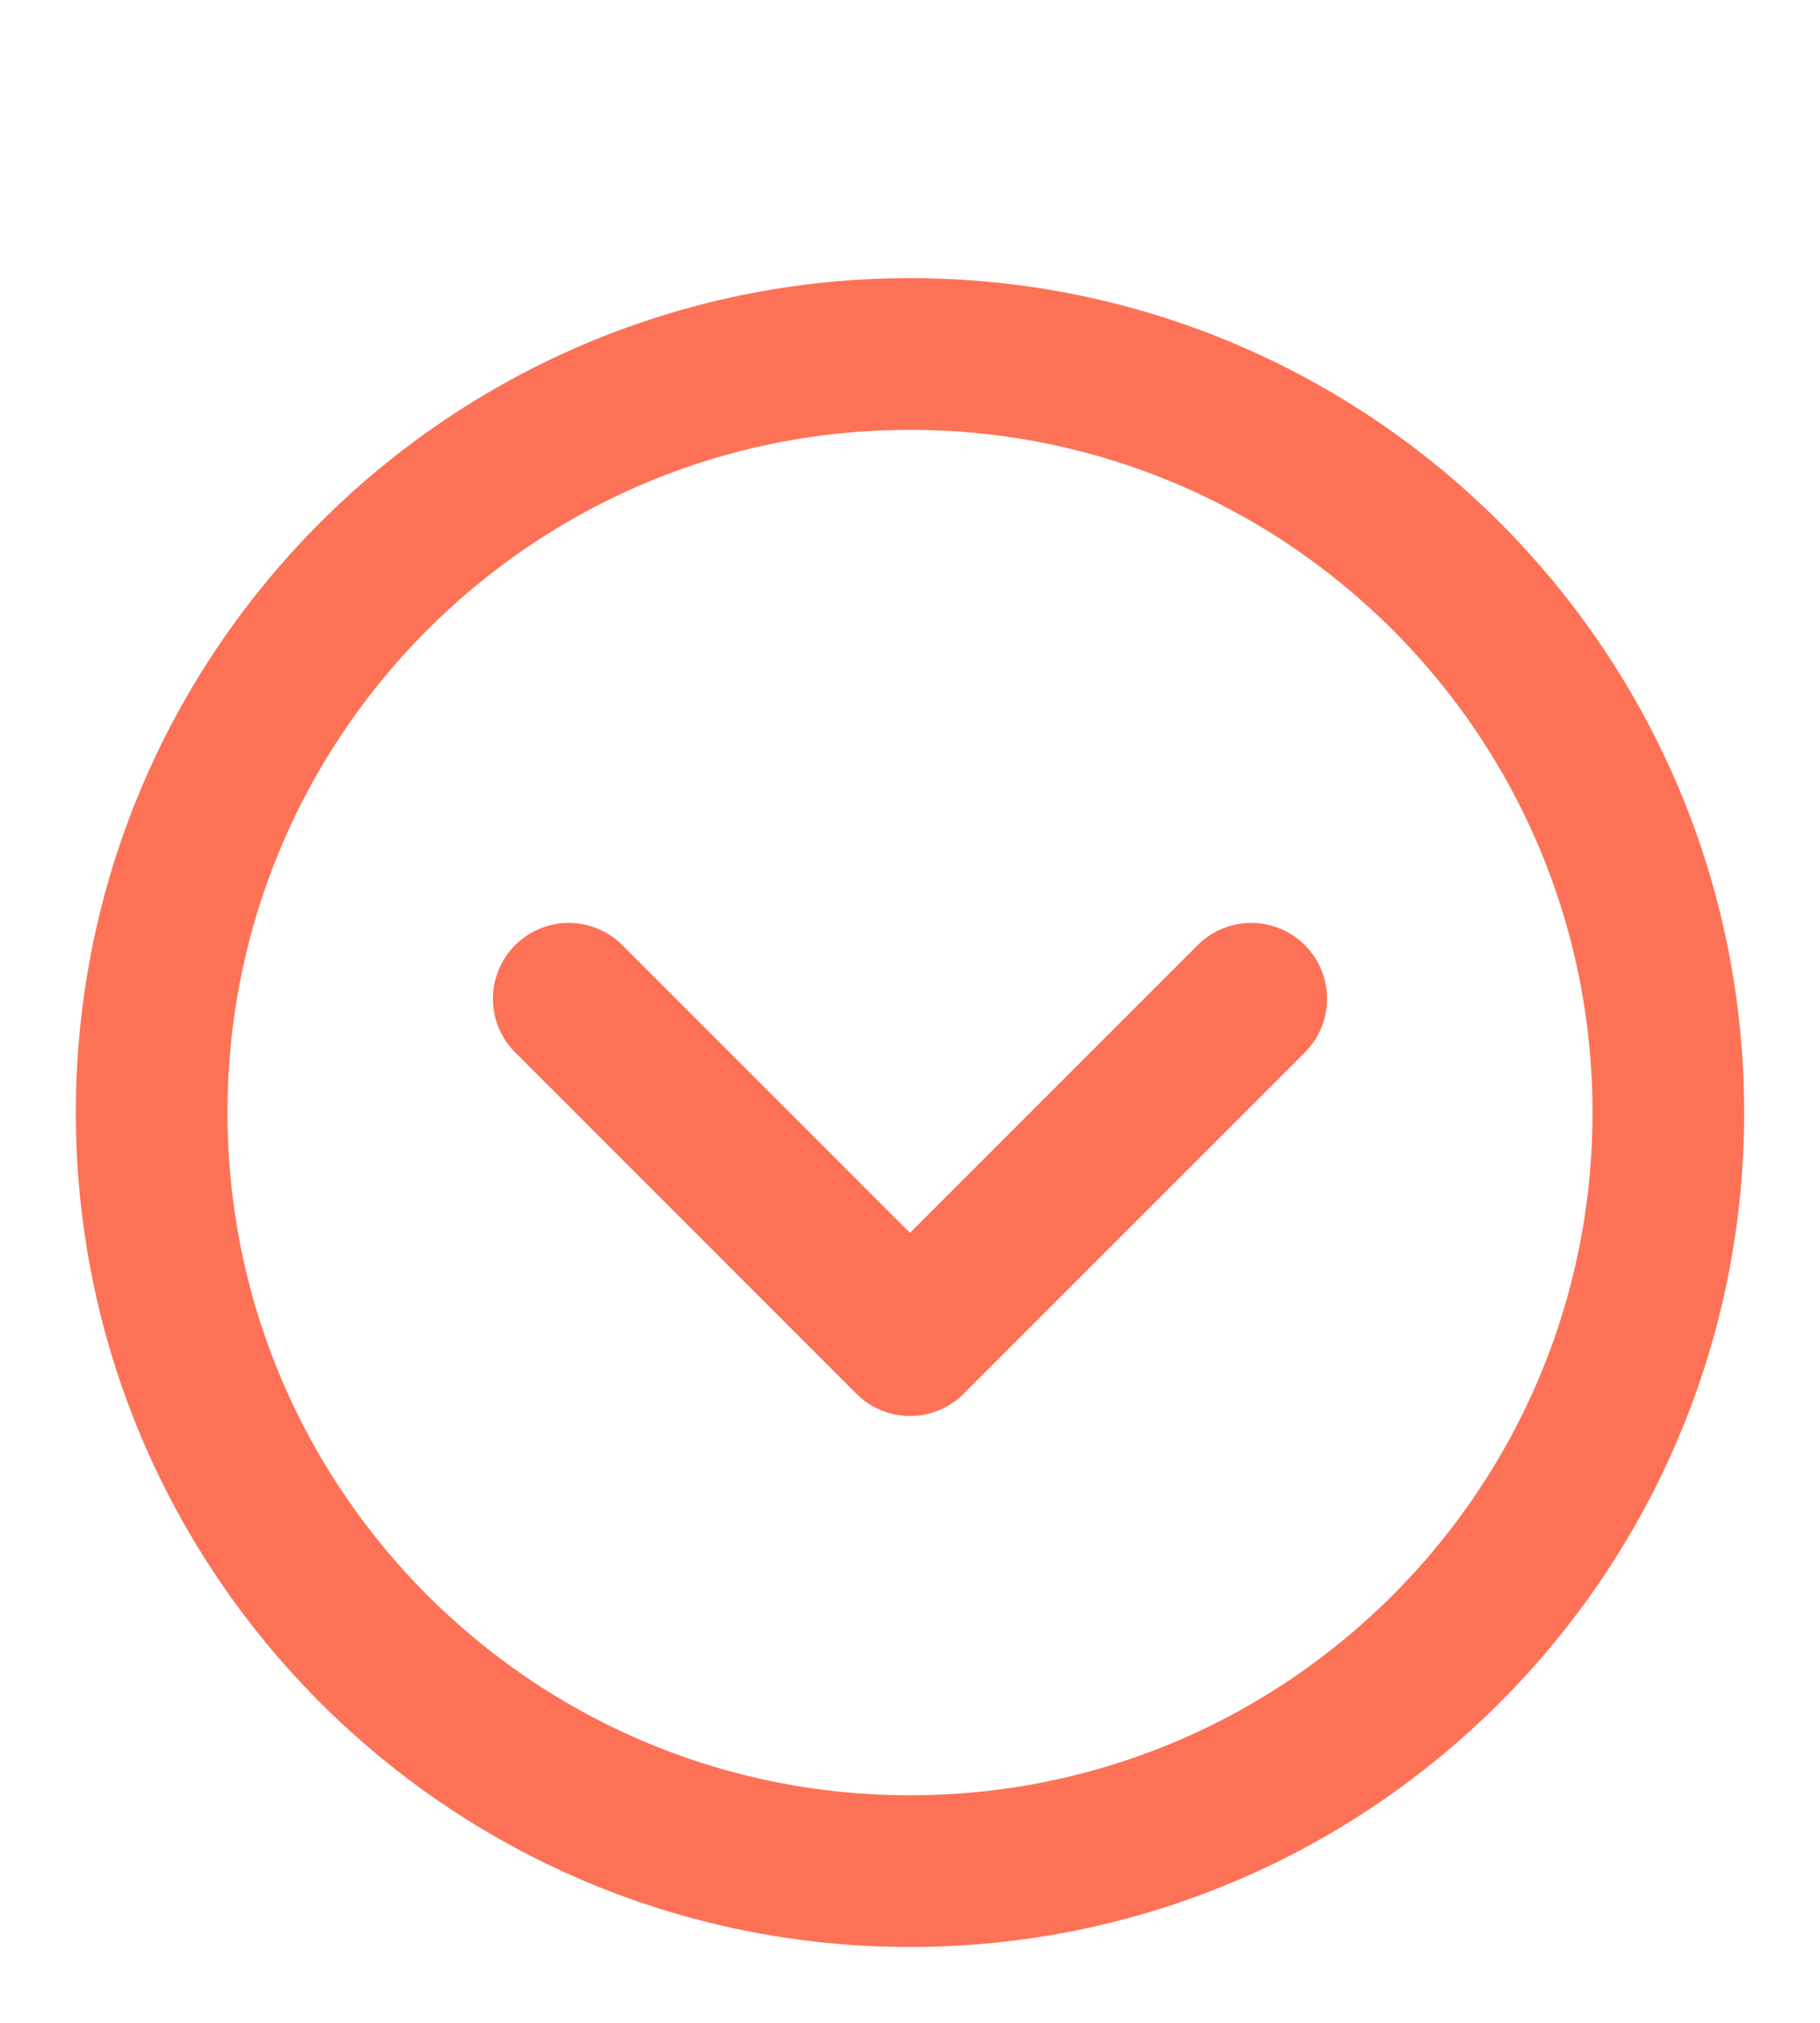<svg width="18" height="20" viewBox="0 0 18 20" fill="none" xmlns="http://www.w3.org/2000/svg">
<g id="icon-park-outline:down-c">
<g id="Group">
<path id="Vector" d="M9 18.5C13.142 18.5 16.5 15.142 16.5 11C16.5 6.858 13.142 3.5 9 3.5C4.858 3.5 1.5 6.858 1.5 11C1.5 15.142 4.858 18.5 9 18.5Z" stroke="#FD7256" stroke-width="1.5" stroke-linejoin="round"/>
<path id="Vector_2" d="M12.375 9.875L9 13.25L5.625 9.875" stroke="#FD7256" stroke-width="1.5" stroke-linecap="round" stroke-linejoin="round"/>
</g>
</g>
</svg>
